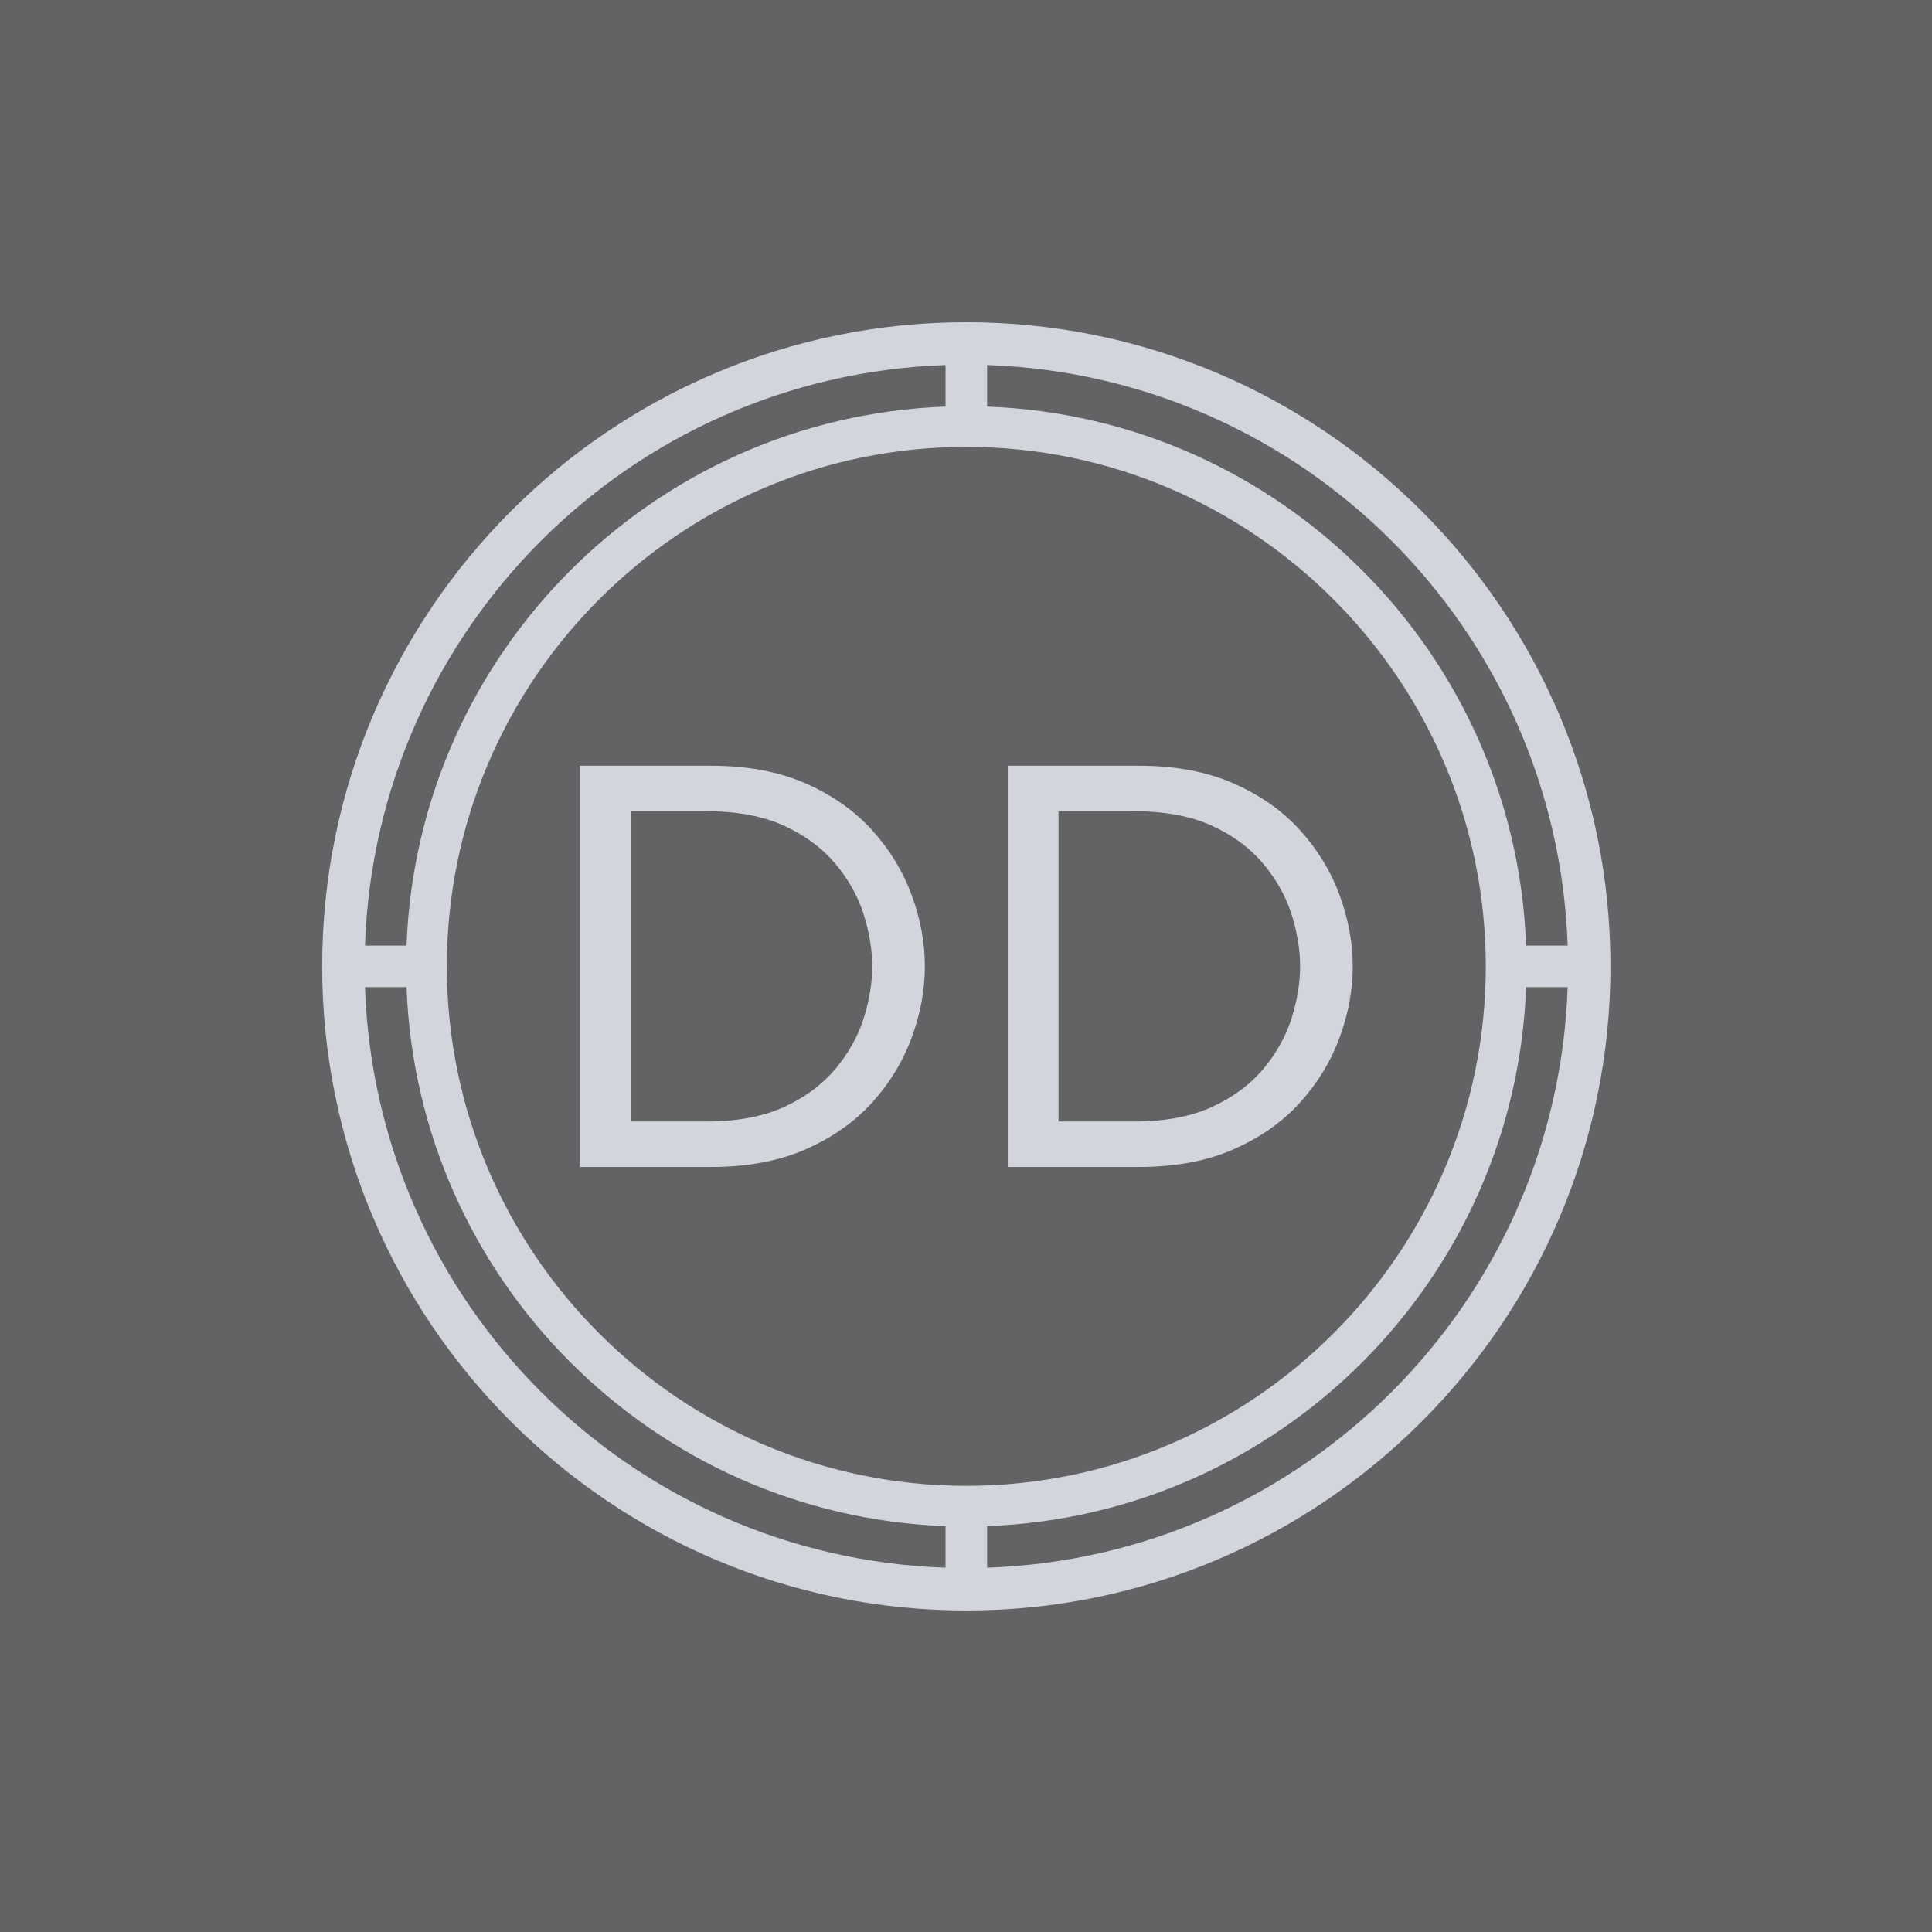 <svg xmlns="http://www.w3.org/2000/svg" version="1.1" xmlns:xlink="http://www.w3.org/1999/xlink" xmlns:svgjs="http://svgjs.dev/svgjs" width="1500" height="1500" viewBox="0 0 1500 1500"><rect width="1500" height="1500" fill="#636365"></rect><g transform="matrix(0.667,0,0,0.667,250,187.667)"><svg viewBox="0 0 320 360" data-background-color="#636365" preserveAspectRatio="xMidYMid meet" height="1687" width="1500" xmlns="http://www.w3.org/2000/svg" xmlns:xlink="http://www.w3.org/1999/xlink"><g id="tight-bounds" transform="matrix(1,0,0,1,0,0)"><svg viewBox="0 0 320 360" height="360" width="320"><g><svg></svg></g><g><svg viewBox="0 0 320 360" height="360" width="320"><g><path d="M160 340c88.258 0 160-71.742 160-160 0-88.258-71.742-160-160-160-88.258 0-160 71.742-160 160 0 88.258 71.742 160 160 160zM165.161 329.368v-10.323c72.671-2.684 131.2-61.213 133.884-133.884h10.323c-2.684 78.452-65.755 141.523-144.207 144.207zM165.161 30.632c78.452 2.684 141.523 65.755 144.207 144.207h-10.323c-2.684-72.671-61.213-131.2-133.884-133.884zM289.032 180c0 71.123-57.91 129.032-129.032 129.032-71.123 0-129.032-57.91-129.032-129.032 0-71.123 57.91-129.032 129.032-129.032 71.123 0 129.032 57.91 129.032 129.032zM154.839 30.632v10.323c-72.671 2.684-131.2 61.213-133.884 133.884h-10.323c2.684-78.452 65.755-141.523 144.207-144.207zM20.955 185.161c2.684 72.671 61.213 131.2 133.884 133.884v10.323c-78.452-2.684-141.523-65.755-144.207-144.207z" fill="#d2d6dc" fill-rule="nonzero" stroke="none" stroke-width="1" stroke-linecap="butt" stroke-linejoin="miter" stroke-miterlimit="10" stroke-dasharray="" stroke-dashoffset="0" font-family="none" font-weight="none" font-size="none" text-anchor="none" style="mix-blend-mode: normal" data-fill-palette-color="tertiary"></path></g><g transform="matrix(1,0,0,1,64,130.173)"><svg viewBox="0 0 192 99.654" height="99.654" width="192"><g><svg viewBox="0 0 192 99.654" height="99.654" width="192"><g><svg viewBox="0 0 192 99.654" height="99.654" width="192"><g><svg viewBox="0 0 192 99.654" height="99.654" width="192"><g id="textblocktransform"><svg viewBox="0 0 192 99.654" height="99.654" width="192" id="textblock"><g><svg viewBox="0 0 192 99.654" height="99.654" width="192"><g transform="matrix(1,0,0,1,0,0)"><svg width="192" viewBox="4.38 -31.25 60.2 31.25" height="99.654" data-palette-color="#d2d6dc"><path d="M14.62 0L4.38 0 4.38-31.25 14.62-31.25Q18.85-31.25 22-29.86 25.14-28.47 27.19-26.18 29.24-23.89 30.24-21.13 31.25-18.37 31.25-15.63L31.25-15.63Q31.25-12.88 30.24-10.12 29.24-7.36 27.19-5.07 25.14-2.78 22-1.39 18.85 0 14.62 0L14.62 0ZM8.33-27.71L8.33-3.54 14.2-3.54Q17.81-3.54 20.28-4.67 22.74-5.8 24.27-7.62 25.8-9.44 26.48-11.56 27.15-13.68 27.15-15.63L27.15-15.63Q27.15-17.57 26.48-19.69 25.8-21.81 24.27-23.63 22.74-25.45 20.28-26.58 17.81-27.71 14.2-27.71L14.2-27.71 8.33-27.71ZM47.95 0L37.71 0 37.71-31.25 47.95-31.25Q52.19-31.25 55.33-29.86 58.47-28.47 60.52-26.18 62.57-23.89 63.57-21.13 64.58-18.37 64.58-15.63L64.58-15.63Q64.58-12.88 63.57-10.12 62.57-7.36 60.52-5.07 58.47-2.78 55.33-1.39 52.19 0 47.95 0L47.95 0ZM41.66-27.71L41.66-3.54 47.53-3.54Q51.14-3.54 53.61-4.67 56.07-5.8 57.6-7.62 59.13-9.44 59.81-11.56 60.48-13.68 60.48-15.63L60.48-15.63Q60.48-17.57 59.81-19.69 59.13-21.81 57.6-23.63 56.07-25.45 53.61-26.58 51.14-27.71 47.53-27.71L47.53-27.71 41.66-27.71Z" opacity="1" transform="matrix(1,0,0,1,0,0)" fill="#d2d6dc" class="wordmark-text-0" data-fill-palette-color="primary" id="text-0"></path></svg></g></svg></g></svg></g></svg></g></svg></g></svg></g></svg></g></svg></g><defs></defs></svg><rect width="320" height="360" fill="none" stroke="none" visibility="hidden"></rect></g></svg></g></svg>